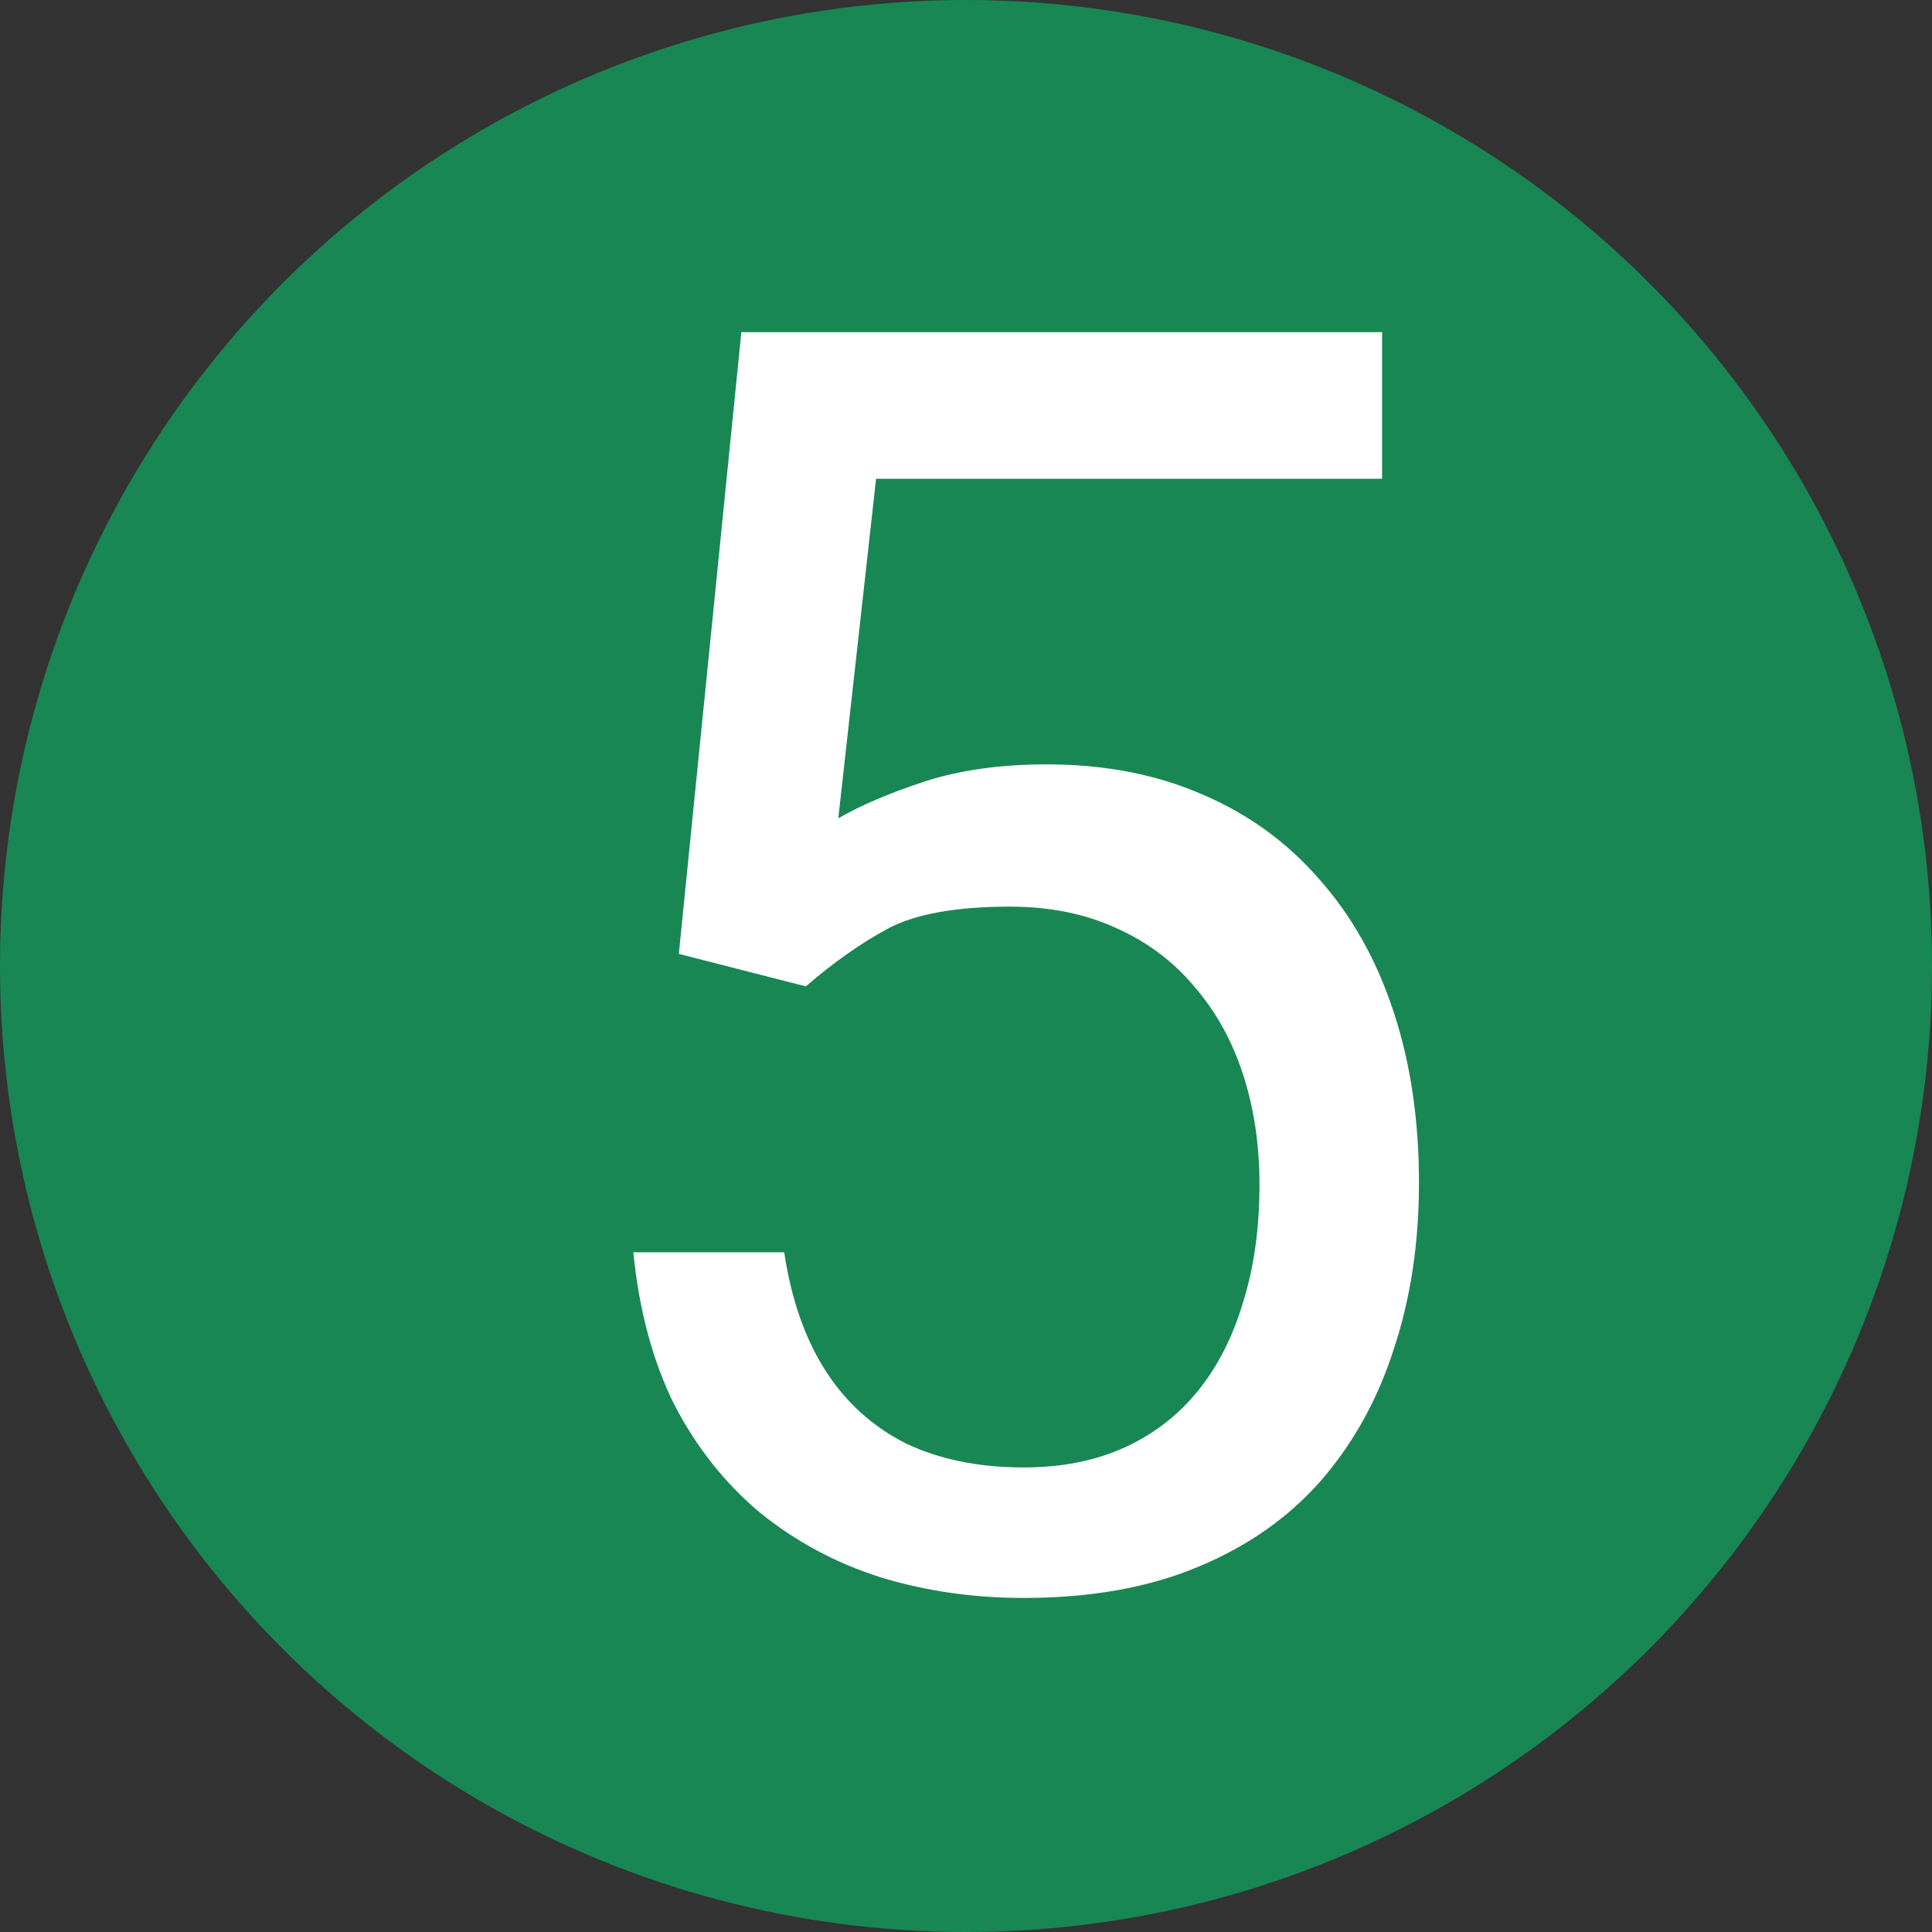<svg width="11" height="11" viewBox="0 0 11 11" fill="none" xmlns="http://www.w3.org/2000/svg">
<rect x="0" y="0" width="11" height="11" fill="#333333" stroke="none"/>
<circle cx="5.5" cy="5.5" r="5.5" fill="#198754"/>
<path d="M4.588 5.616L3.865 5.431L4.221 1.891H7.869V2.726H4.988L4.773 4.659C4.903 4.584 5.068 4.514 5.266 4.449C5.468 4.384 5.699 4.352 5.96 4.352C6.288 4.352 6.583 4.409 6.843 4.522C7.104 4.633 7.325 4.793 7.507 5.001C7.693 5.209 7.835 5.46 7.932 5.753C8.03 6.046 8.079 6.373 8.079 6.734C8.079 7.076 8.032 7.39 7.937 7.677C7.846 7.963 7.708 8.214 7.522 8.429C7.337 8.64 7.102 8.805 6.819 8.922C6.539 9.039 6.209 9.098 5.828 9.098C5.541 9.098 5.27 9.059 5.012 8.98C4.758 8.899 4.531 8.777 4.329 8.614C4.13 8.448 3.967 8.243 3.84 7.999C3.717 7.752 3.639 7.462 3.606 7.13H4.465C4.505 7.397 4.583 7.621 4.7 7.804C4.817 7.986 4.97 8.124 5.159 8.219C5.351 8.31 5.574 8.355 5.828 8.355C6.043 8.355 6.233 8.318 6.399 8.243C6.565 8.168 6.705 8.061 6.819 7.921C6.933 7.781 7.019 7.612 7.078 7.413C7.14 7.215 7.171 6.992 7.171 6.744C7.171 6.52 7.14 6.311 7.078 6.119C7.016 5.927 6.923 5.759 6.799 5.616C6.679 5.473 6.531 5.362 6.355 5.284C6.179 5.203 5.978 5.162 5.75 5.162C5.447 5.162 5.217 5.203 5.061 5.284C4.908 5.366 4.75 5.476 4.588 5.616Z" fill="white"/>
</svg>
